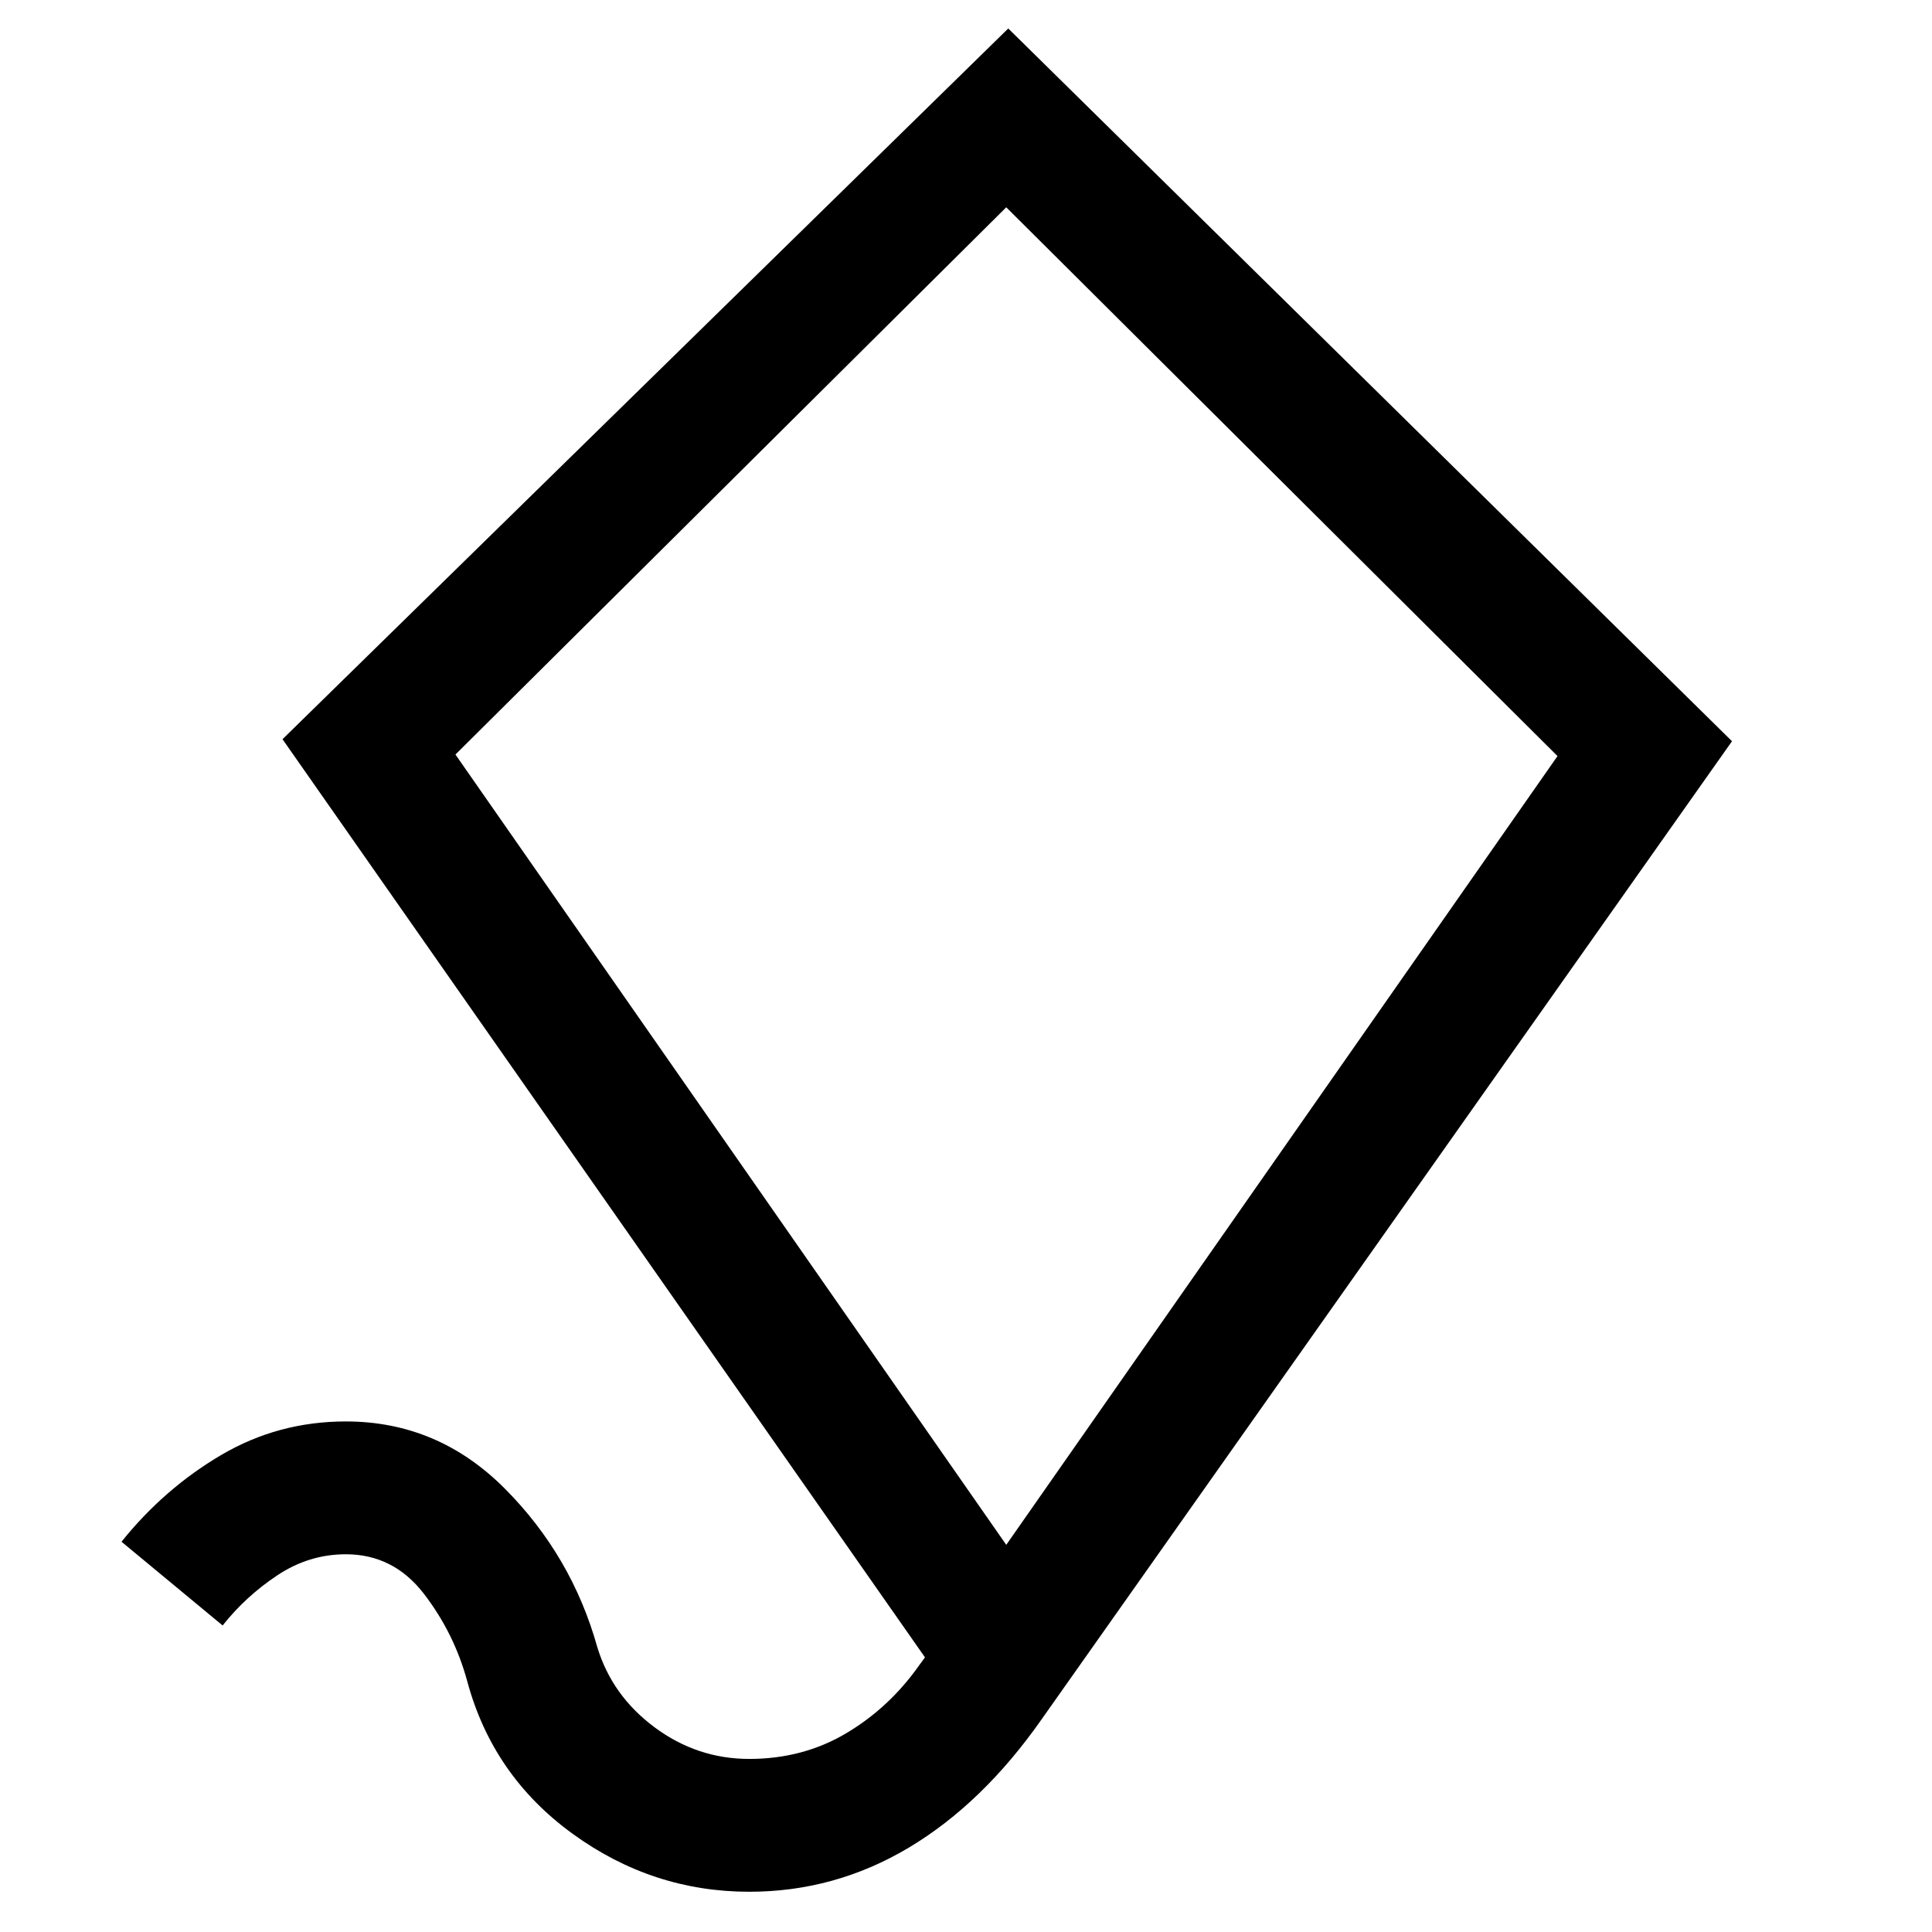 <svg xmlns="http://www.w3.org/2000/svg" height="24" viewBox="0 -960 960 960" width="24"><path d="M372.31-20q-48.08 0-87.73-28.77-39.66-28.77-52.35-75.61-6.54-24.16-21.65-43.74-15.12-19.57-38.73-19.57-18.31 0-34 10.42-15.7 10.42-27.23 24.96l-50.24-41.61q21.16-26.39 49.5-43.08 28.35-16.69 61.97-16.69 45.77 0 79 33.38 33.23 33.39 45.92 78.69 7.31 24.16 28.46 39.89Q346.38-86 372.31-86 399-86 420.5-98.77q21.5-12.77 36.35-33.92l2.77-3.77-319.24-456.23L501-945.85l359.62 354.16-342.93 485.84q-29.38 42-66.11 63.93Q414.85-20 372.31-20ZM500-192.38l273.92-391.93L500-857 226.31-585.08 500-192.38Zm.23-332.31Z"/></svg>